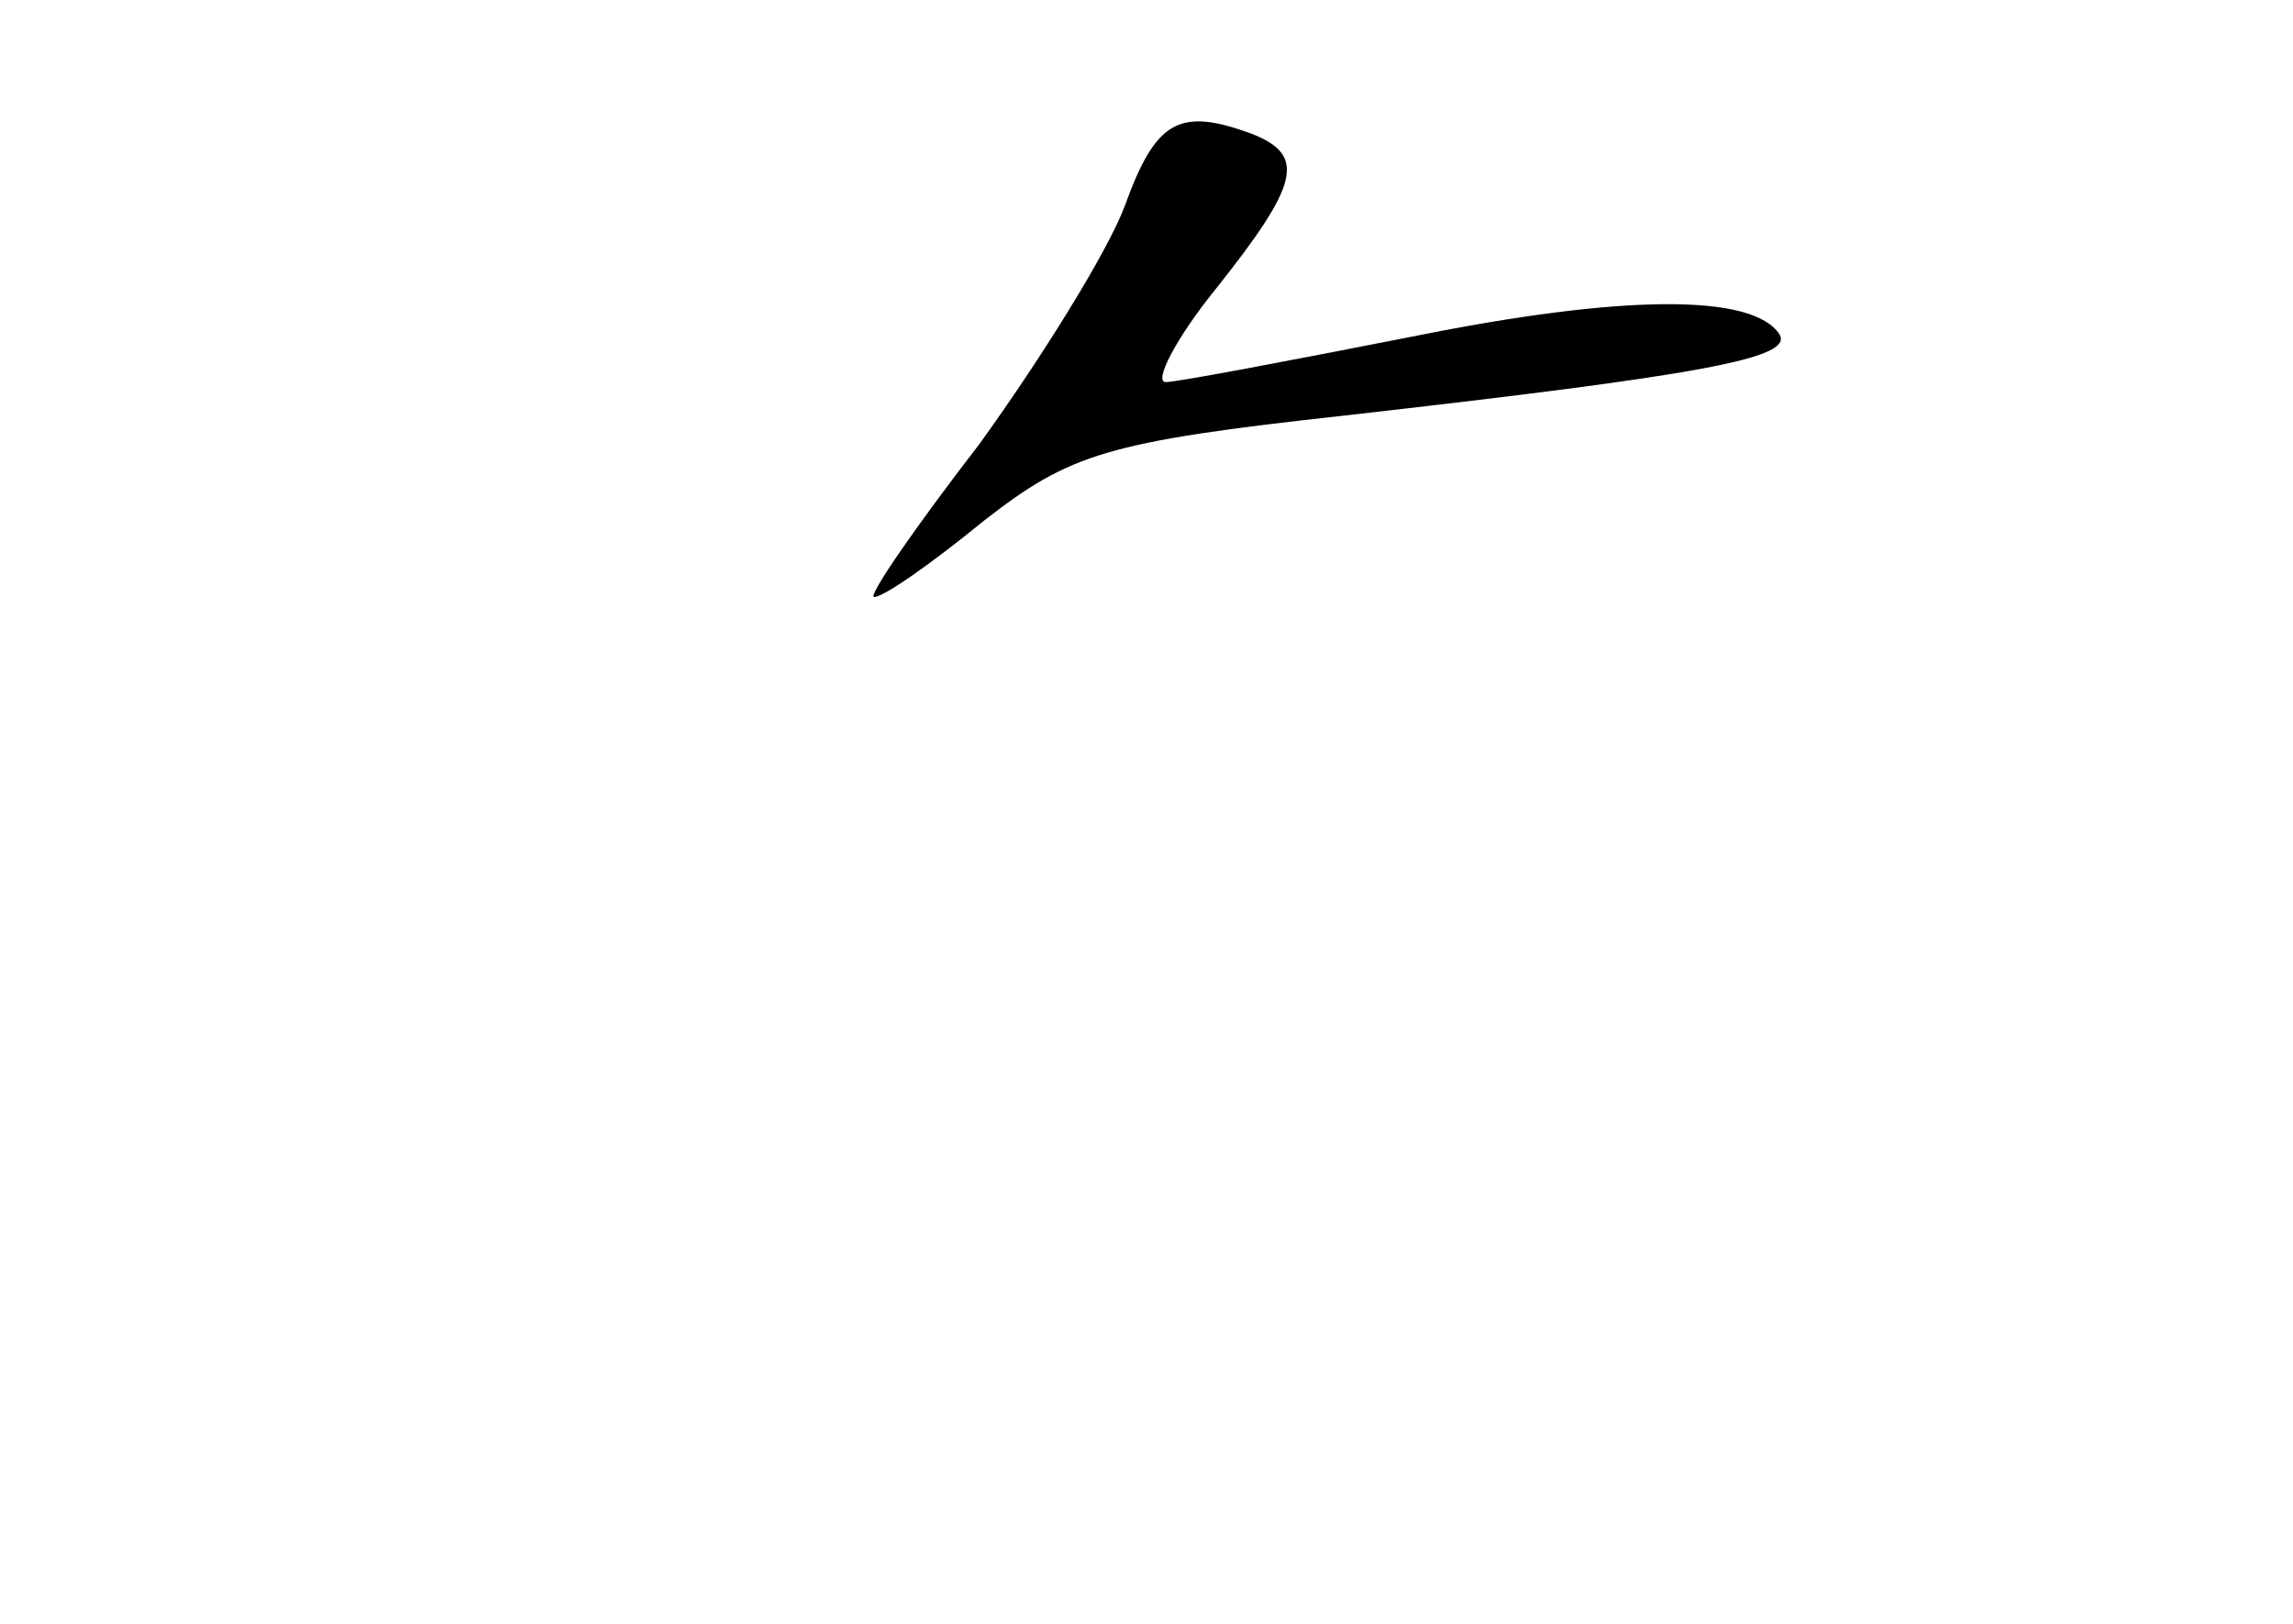<?xml version="1.0" standalone="no"?>
<!DOCTYPE svg PUBLIC "-//W3C//DTD SVG 20010904//EN"
 "http://www.w3.org/TR/2001/REC-SVG-20010904/DTD/svg10.dtd">
<svg version="1.0" xmlns="http://www.w3.org/2000/svg"
 width="96pt" height="68pt" viewBox="0 0 96 68"
 preserveAspectRatio="xMidYMid meet">
<g transform="translate(0,68) scale(0.1,-0.1)"
fill="#000000" stroke="none">
<path d="M471 594 c-7 -19 -35 -64 -61 -100 -27 -35 -47 -64 -44 -64 4 0 24
14 46 32 36 28 51 33 151 44 150 17 188 24 182 34 -11 17 -65 17 -154 -1 -51
-10 -98 -19 -103 -19 -5 0 4 18 21 39 35 44 38 56 15 65 -30 11 -40 6 -53 -30z"/>
</g>
</svg>
